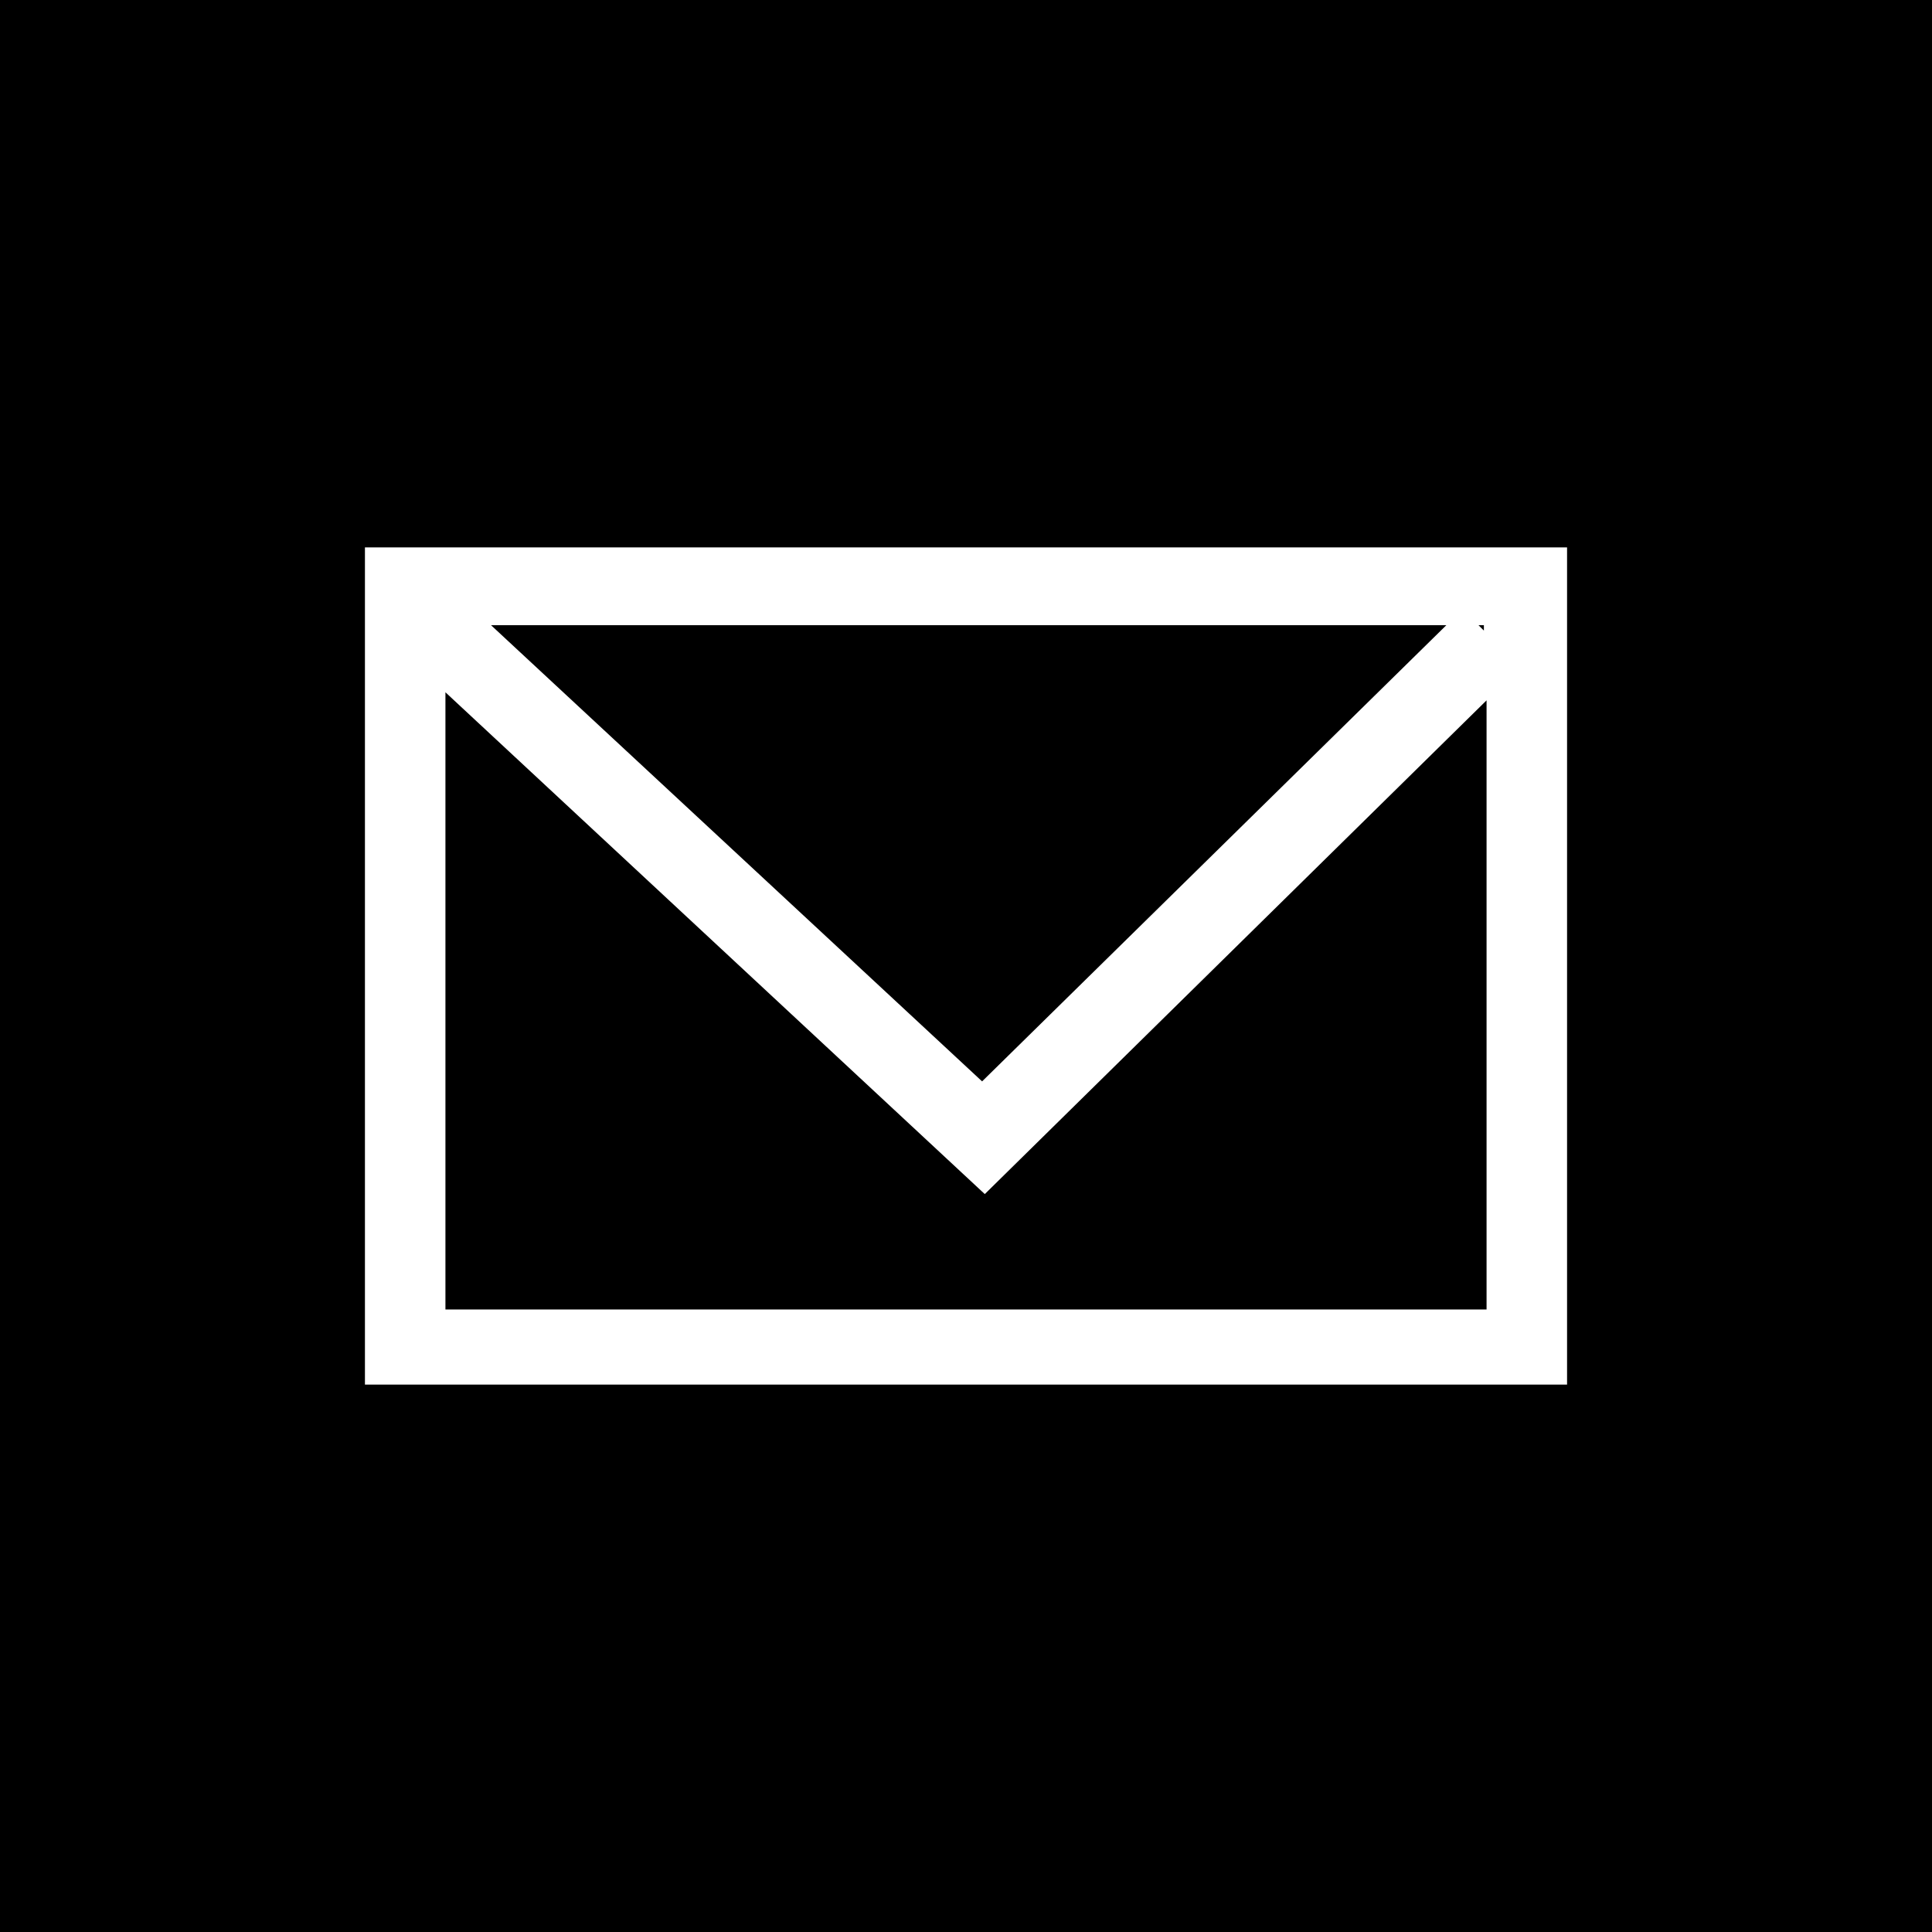 <?xml version="1.0" encoding="utf-8"?>
<!-- Generator: Adobe Illustrator 19.0.0, SVG Export Plug-In . SVG Version: 6.00 Build 0)  -->
<svg version="1.1" id="Layer_1" xmlns="http://www.w3.org/2000/svg" xmlns:xlink="http://www.w3.org/1999/xlink" x="0px" y="0px"
	 viewBox="0 0 72 72" style="enable-background:new 0 0 72 72;" xml:space="preserve">
<g id="XMLID_2_">
	<path id="XMLID_6_" d="M0,0v72h72V0H0z M58.4,51.6H13.6V20.4h44.8V51.6z"/>
	<polygon id="XMLID_5_" points="55.3,23.3 55.1,23.3 55.3,23.5 	"/>
	<polygon id="XMLID_4_" points="55.4,26.1 36.7,44.5 16.6,25.8 16.6,48.7 16.6,48.8 55.4,48.8 	"/>
	<polygon id="XMLID_3_" points="53.9,23.3 18.3,23.3 36.6,40.3 	"/>
</g>
</svg>
